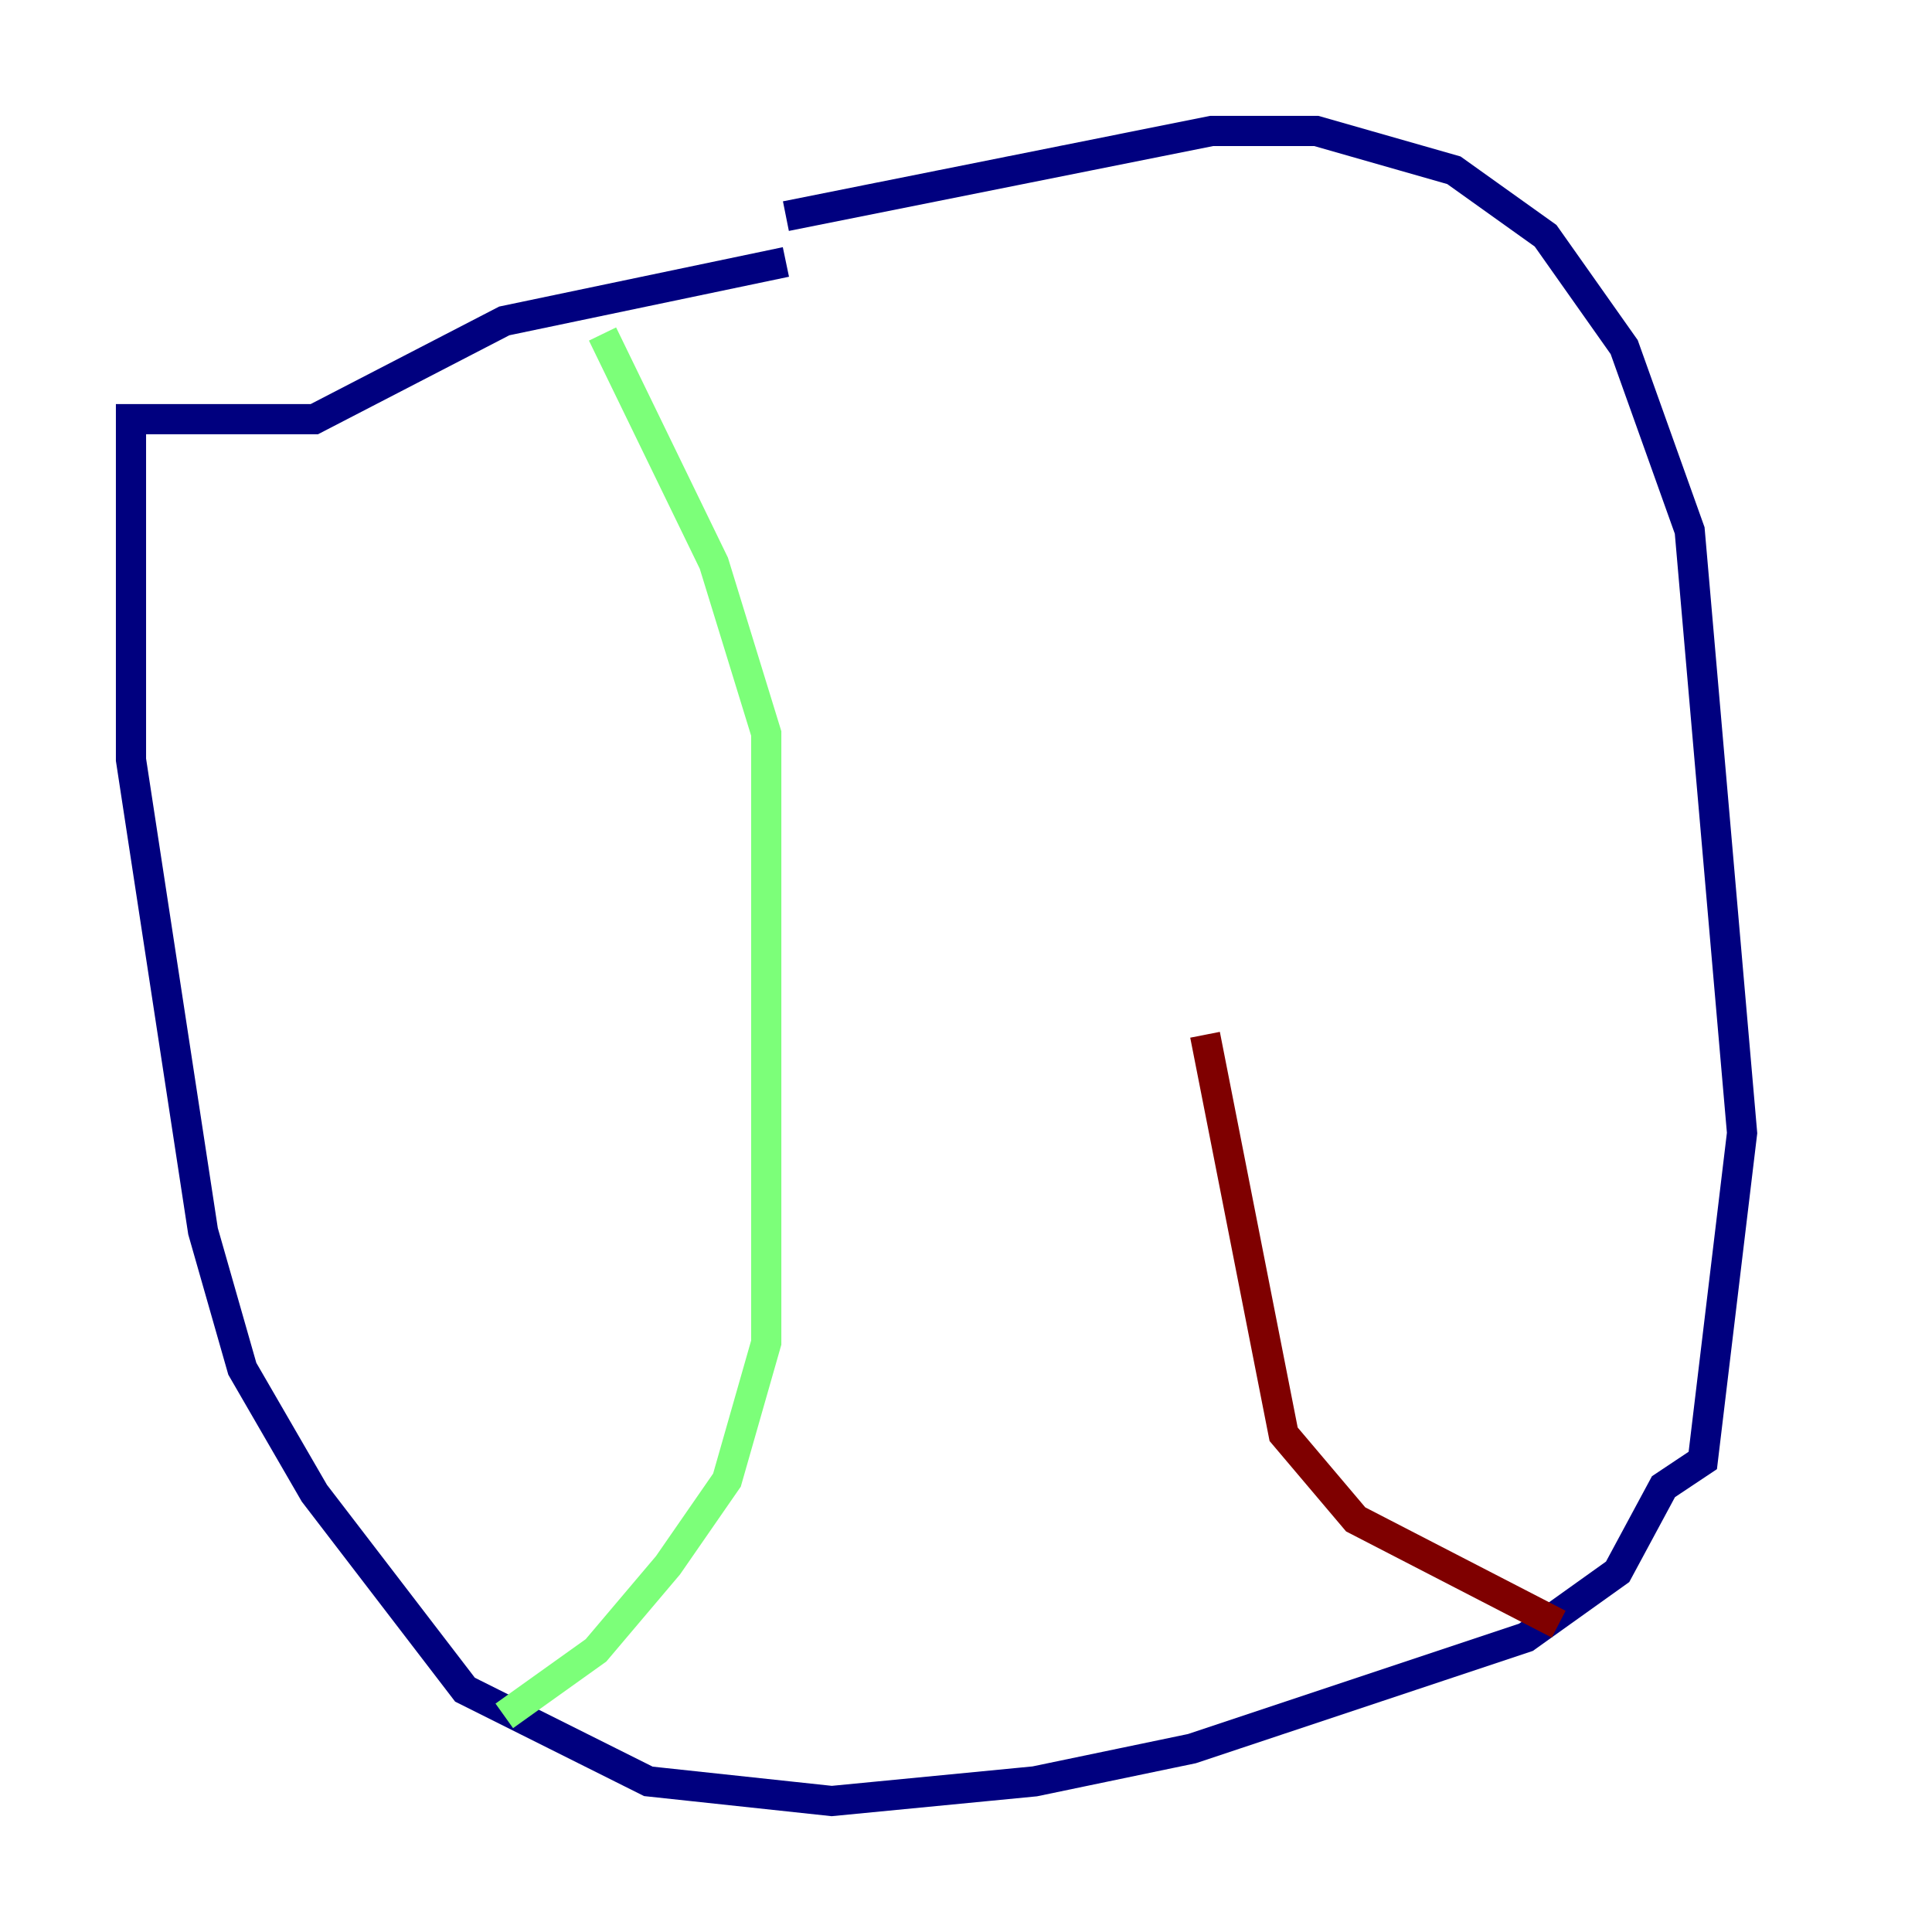 <?xml version="1.0" encoding="utf-8" ?>
<svg baseProfile="tiny" height="128" version="1.2" viewBox="0,0,128,128" width="128" xmlns="http://www.w3.org/2000/svg" xmlns:ev="http://www.w3.org/2001/xml-events" xmlns:xlink="http://www.w3.org/1999/xlink"><defs /><polyline fill="none" points="52.068,14.319 80.271,8.678 87.214,8.678 96.325,11.281 102.4,15.62 107.607,22.997 111.946,35.146 115.417,75.064 112.814,96.759 110.21,98.495 107.173,104.136 101.098,108.475 78.969,115.851 68.556,118.02 55.105,119.322 42.956,118.02 30.807,111.946 20.827,98.929 16.054,90.685 13.451,81.573 8.678,50.332 8.678,27.77 20.827,27.77 33.41,21.261 52.068,17.356" stroke="#00007f" stroke-width="2" /><polyline fill="none" points="39.919,22.129 47.295,37.315 50.766,48.597 50.766,88.949 48.163,98.061 44.258,103.702 39.485,109.342 33.41,113.681" stroke="#7cff79" stroke-width="2" /><polyline fill="none" points="103.268,107.607 89.817,100.664 85.044,95.024 79.837,68.556" stroke="#7f0000" stroke-width="2" /></svg>